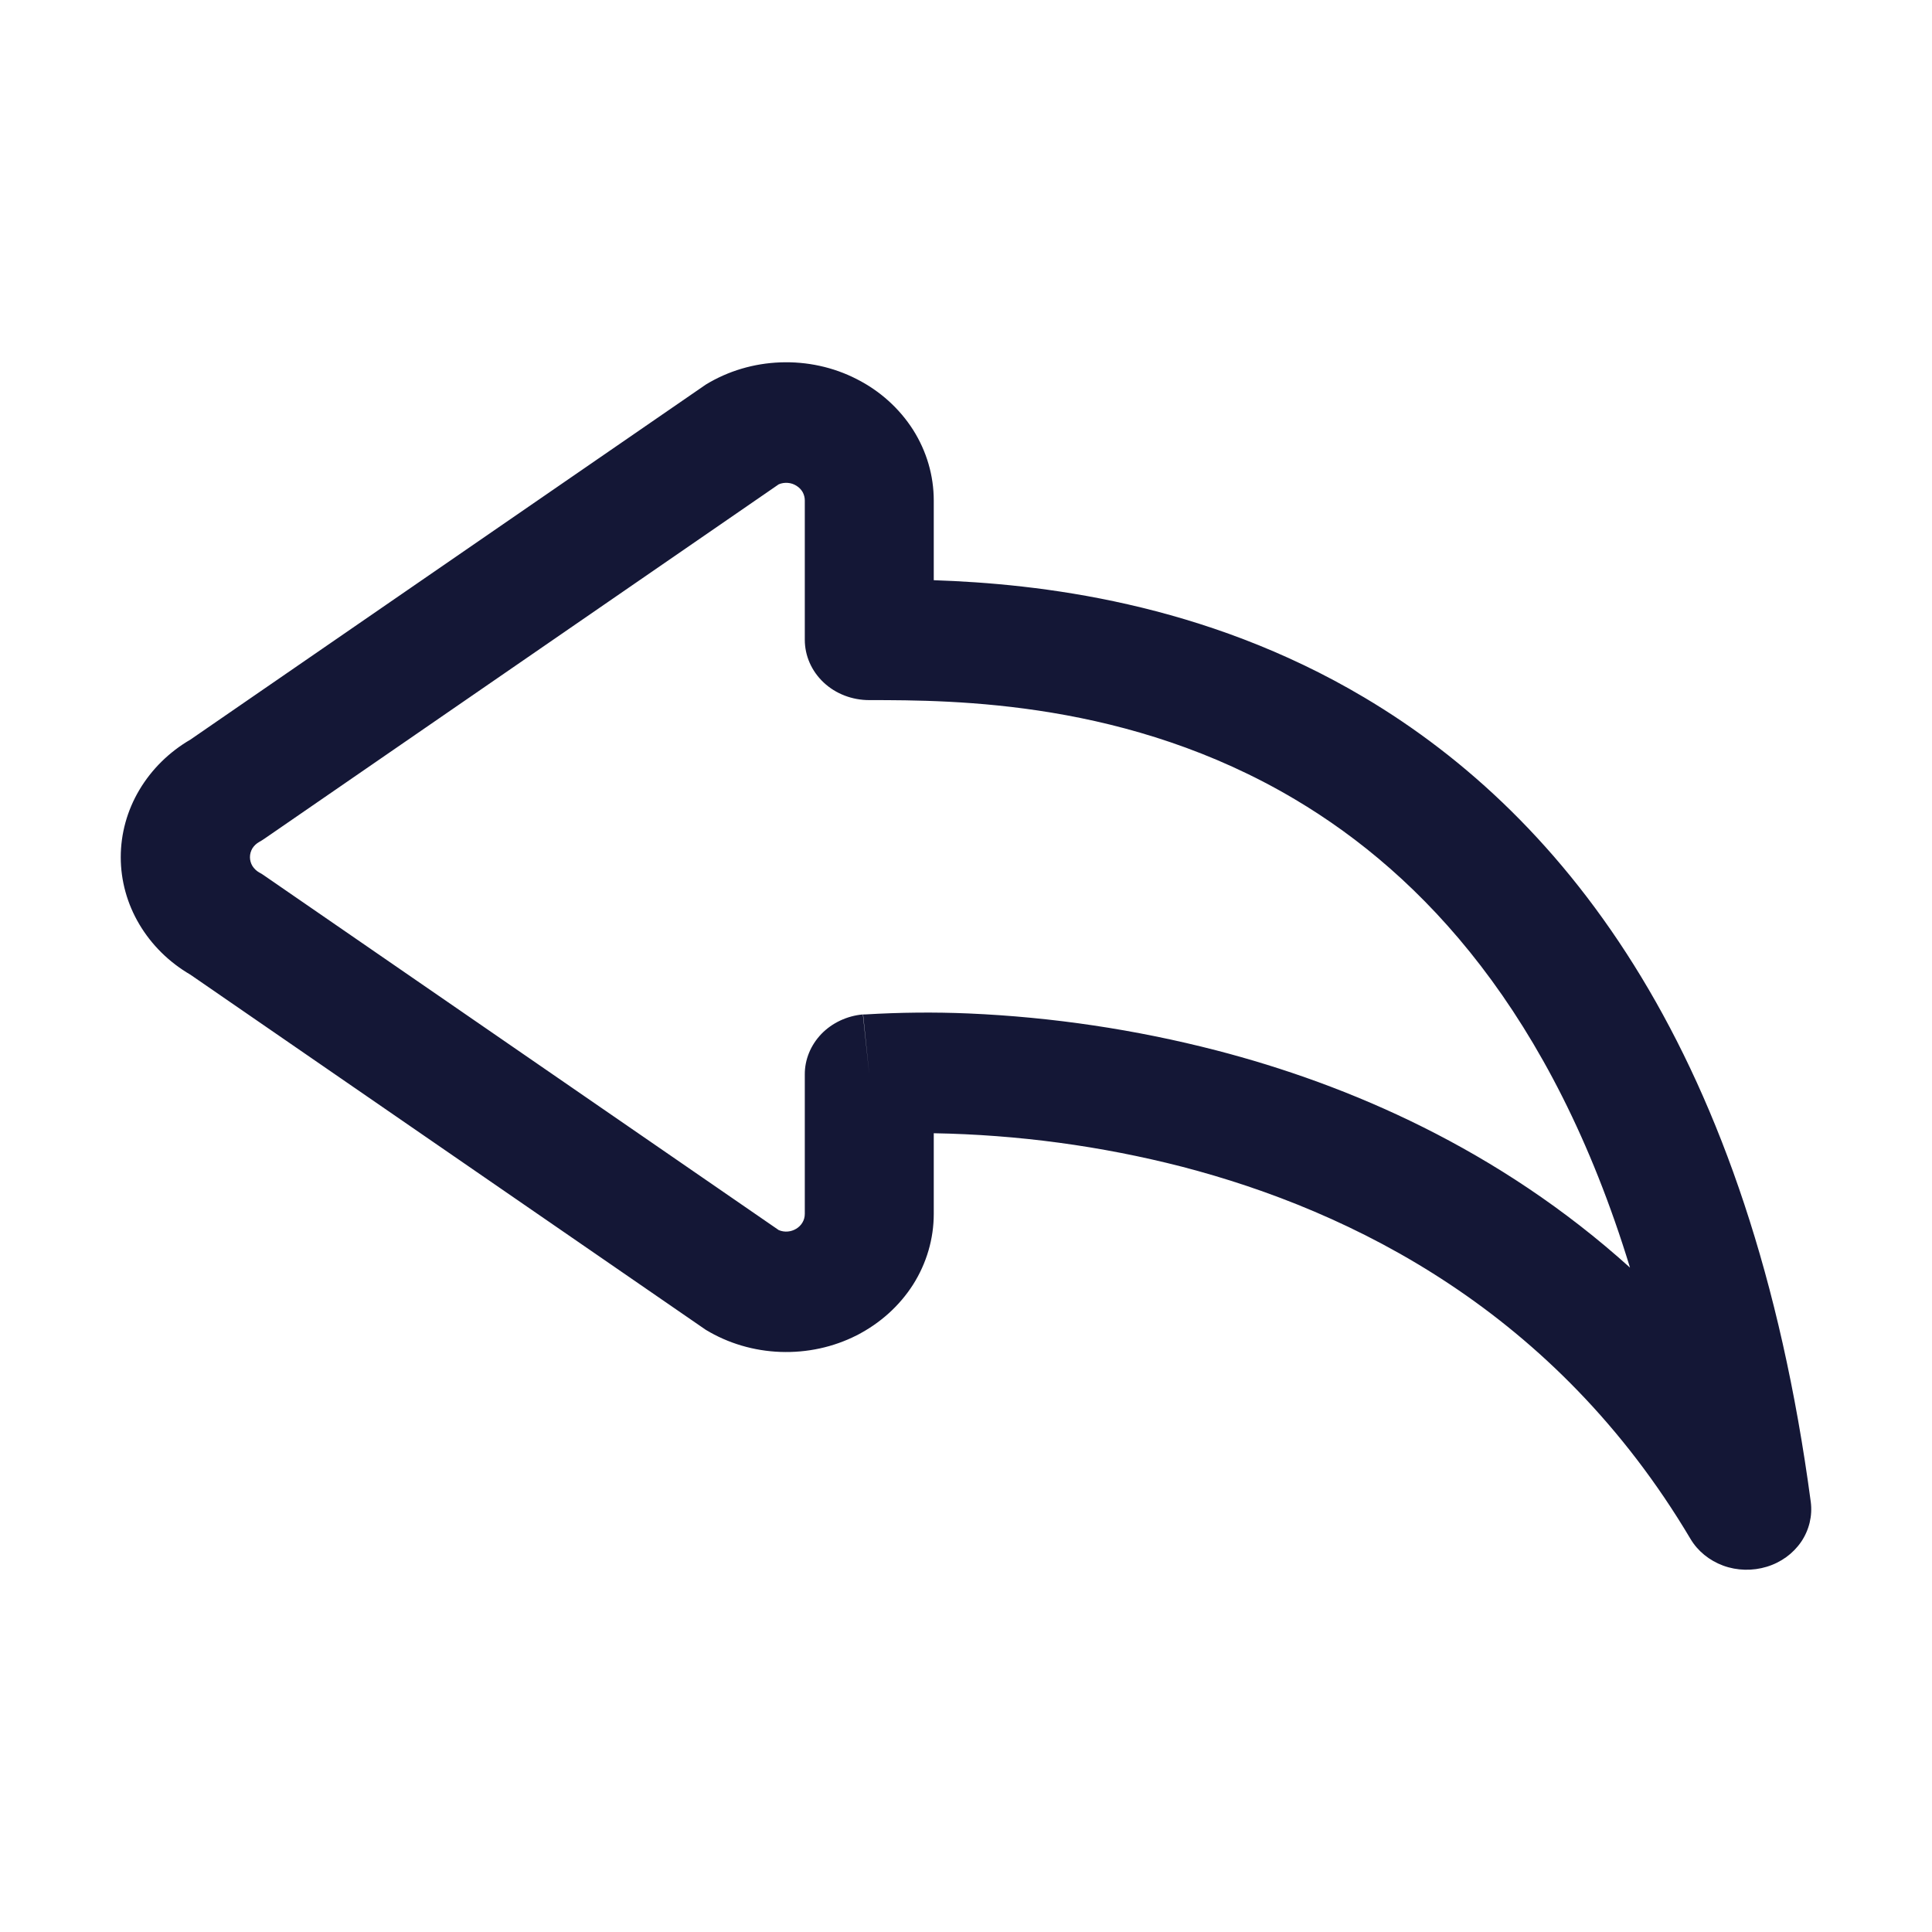 <svg width="16" height="16" viewBox="0 0 16 16" fill="none" xmlns="http://www.w3.org/2000/svg">
<path fill-rule="evenodd" clip-rule="evenodd" d="M6.449 4.011C6.472 4.001 6.498 3.997 6.524 3.999C6.55 4.001 6.574 4.009 6.596 4.023C6.617 4.036 6.635 4.054 6.647 4.075C6.659 4.097 6.665 4.121 6.665 4.145V5.298C6.665 5.431 6.721 5.558 6.821 5.652C6.921 5.746 7.057 5.798 7.199 5.798C7.912 5.798 9.35 5.803 10.726 6.621C11.777 7.245 12.852 8.381 13.499 10.498C12.409 9.514 11.164 8.981 10.074 8.699C9.404 8.526 8.715 8.423 8.021 8.393C7.737 8.381 7.452 8.384 7.168 8.401H7.154L7.149 8.402H7.148L7.199 8.899L7.146 8.401C7.014 8.413 6.891 8.471 6.802 8.563C6.714 8.655 6.664 8.775 6.665 8.899V10.053C6.665 10.161 6.547 10.229 6.449 10.187L2.191 7.253C2.177 7.243 2.162 7.233 2.146 7.225C2.123 7.212 2.104 7.193 2.09 7.171C2.077 7.149 2.07 7.124 2.07 7.099C2.07 7.073 2.077 7.048 2.09 7.026C2.104 7.004 2.123 6.986 2.146 6.973C2.162 6.964 2.177 6.955 2.191 6.945L6.449 4.011ZM7.733 9.385C8.428 9.397 9.118 9.49 9.788 9.662C11.205 10.03 12.883 10.864 13.999 12.743C14.059 12.845 14.155 12.923 14.271 12.966C14.386 13.008 14.514 13.011 14.632 12.975C14.75 12.939 14.85 12.866 14.917 12.768C14.983 12.67 15.011 12.553 14.996 12.438C14.5 8.727 12.98 6.775 11.298 5.776C9.968 4.986 8.598 4.834 7.733 4.805V4.145C7.733 3.939 7.674 3.737 7.562 3.56C7.449 3.383 7.288 3.237 7.094 3.139C6.901 3.04 6.683 2.993 6.463 3.001C6.243 3.009 6.03 3.072 5.845 3.185L1.577 6.125C1.4 6.228 1.255 6.372 1.154 6.542C1.053 6.712 1 6.904 1 7.099C1 7.293 1.053 7.485 1.154 7.655C1.255 7.825 1.4 7.969 1.577 8.072L5.845 11.013C6.03 11.125 6.243 11.188 6.463 11.196C6.683 11.204 6.901 11.157 7.094 11.059C7.288 10.96 7.449 10.815 7.562 10.638C7.674 10.461 7.733 10.258 7.733 10.053V9.385Z" fill="#141736"/>
</svg>
